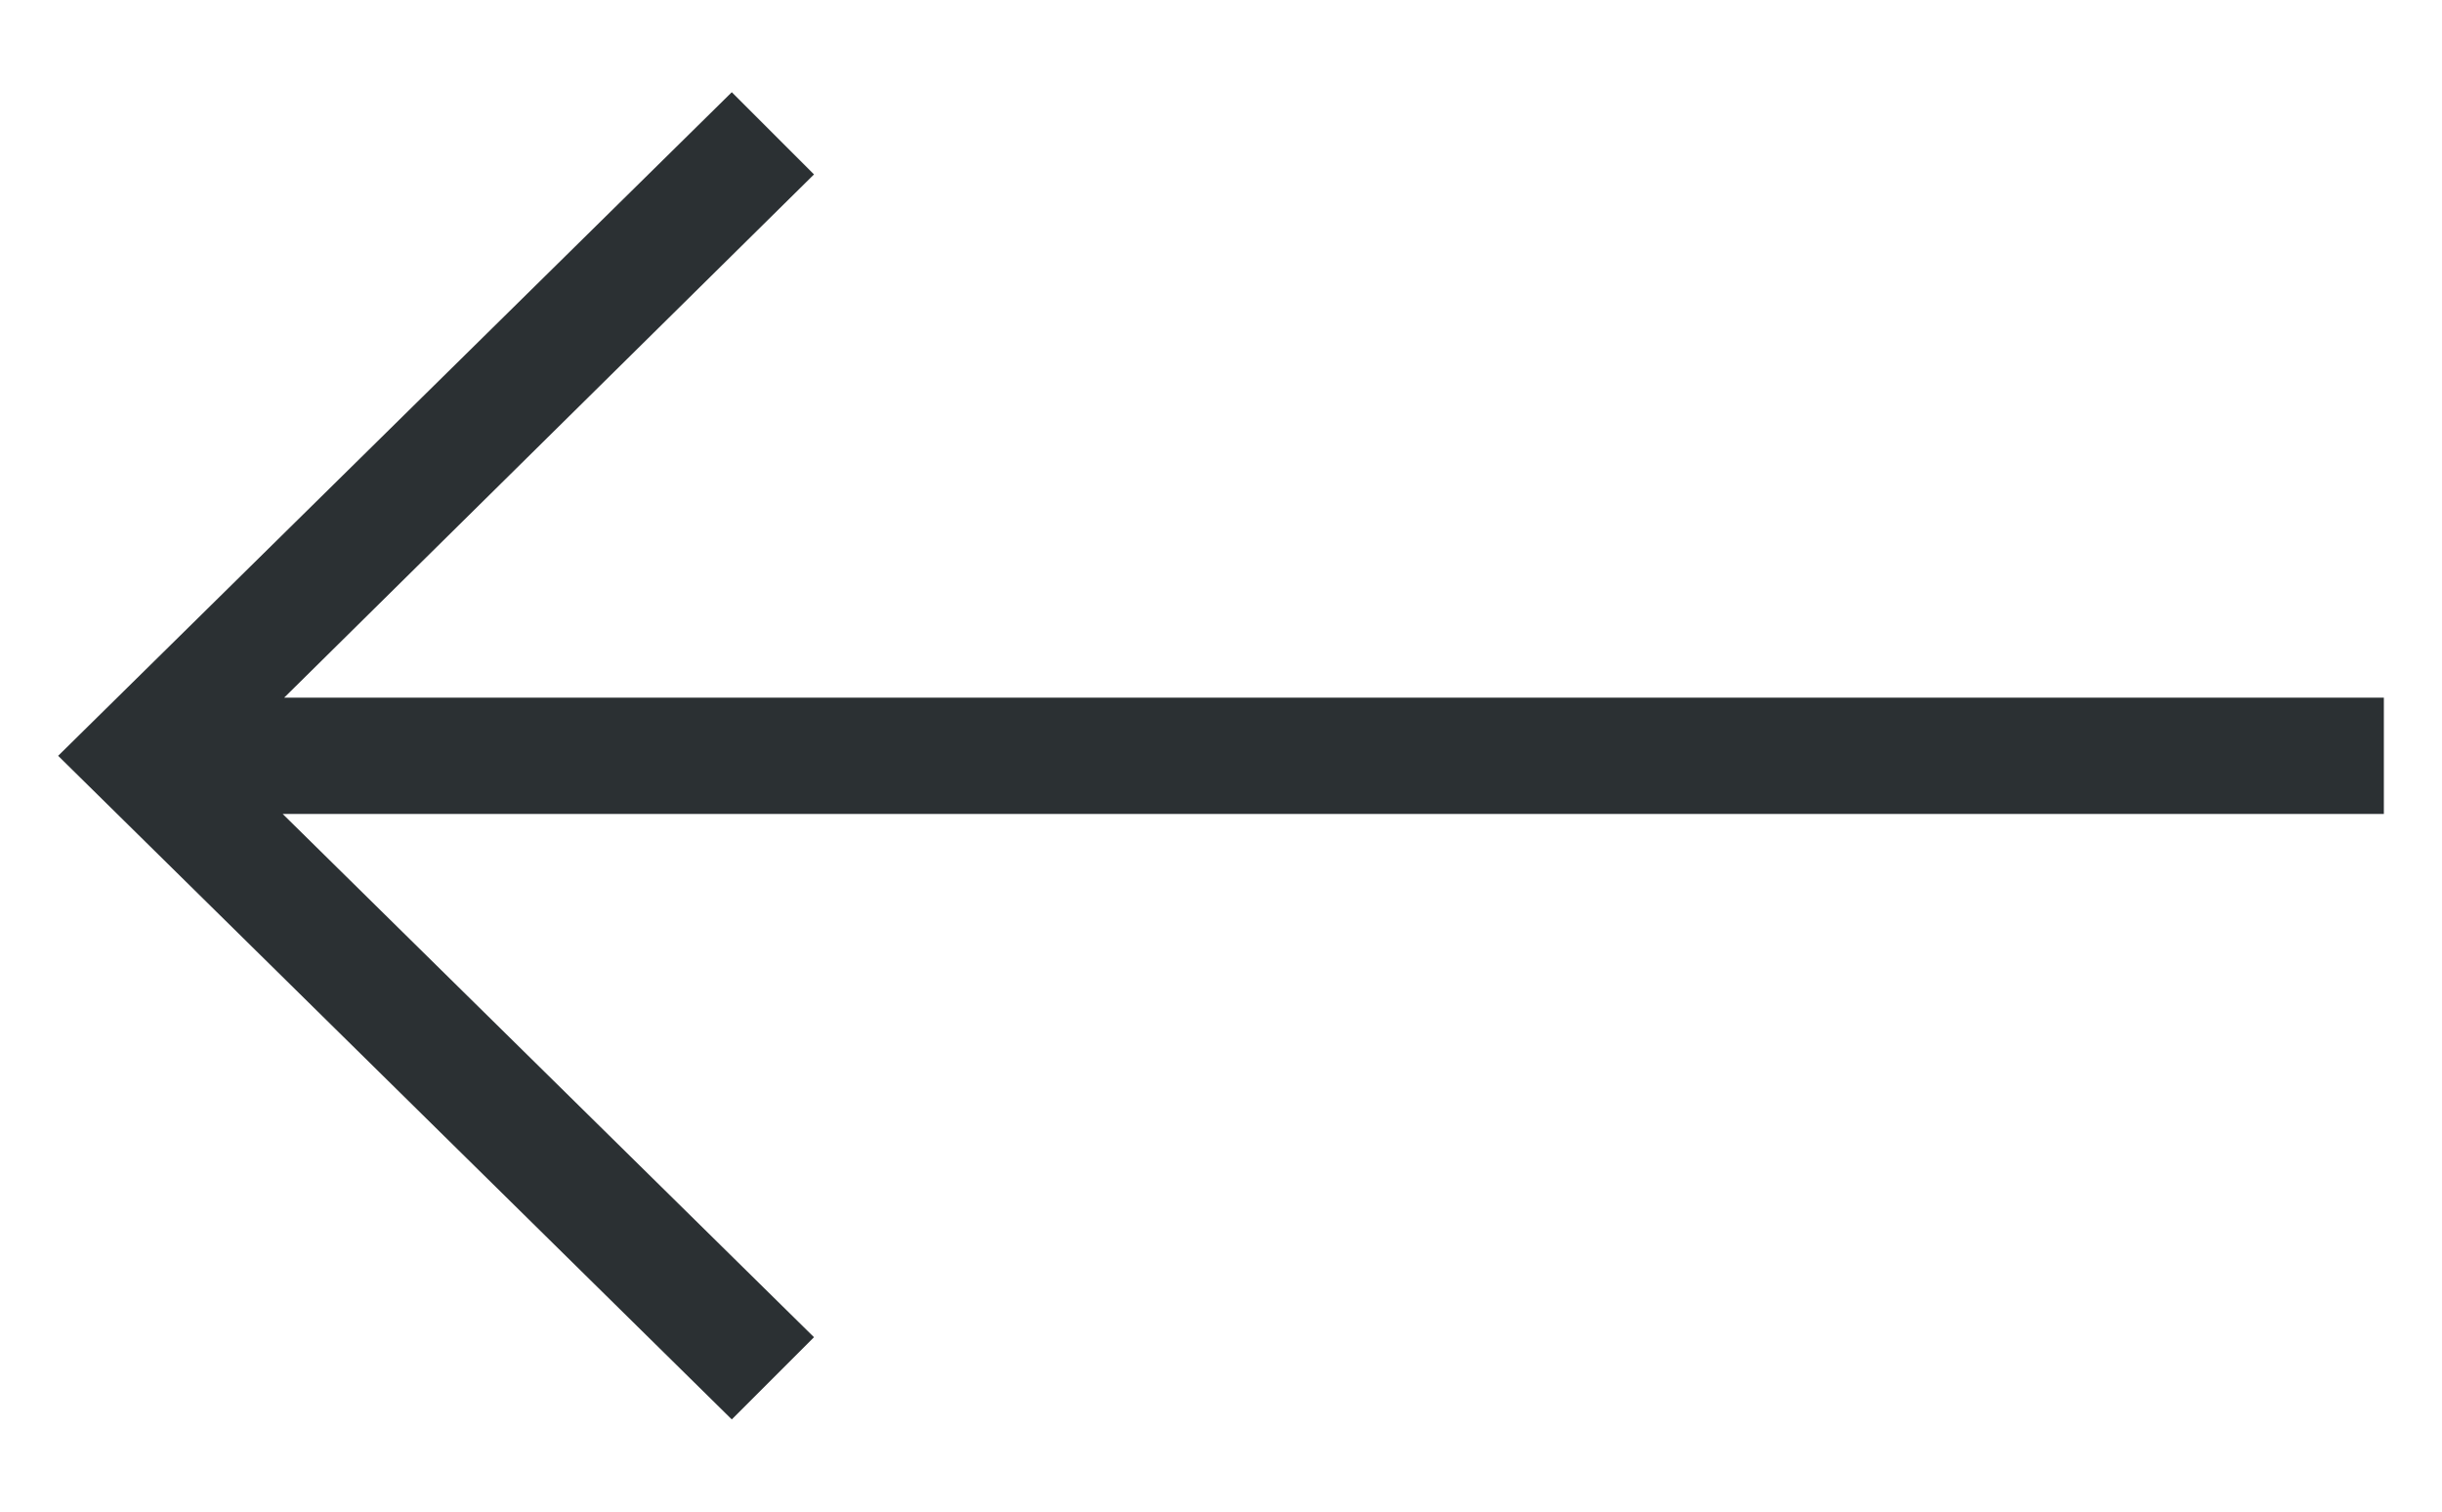 <?xml version="1.0" encoding="utf-8"?>
<!-- Generator: Adobe Illustrator 16.0.0, SVG Export Plug-In . SVG Version: 6.00 Build 0)  -->
<!DOCTYPE svg PUBLIC "-//W3C//DTD SVG 1.0//EN" "http://www.w3.org/TR/2001/REC-SVG-20010904/DTD/svg10.dtd">
<svg version="1.0" id="Layer_1" xmlns="http://www.w3.org/2000/svg" xmlns:xlink="http://www.w3.org/1999/xlink" x="0px" y="0px"
	 width="42px" height="26px" viewBox="0 0 42 26" enable-background="new 0 0 42 26" xml:space="preserve">
<g>
	<g>
		<polygon fill="#2B3033" points="14,3 4.887,12 41,12 41,14 4.862,14 14,23 12.586,24.414 1,13 12.586,1.586 		"/>
	</g>
</g>
</svg>
